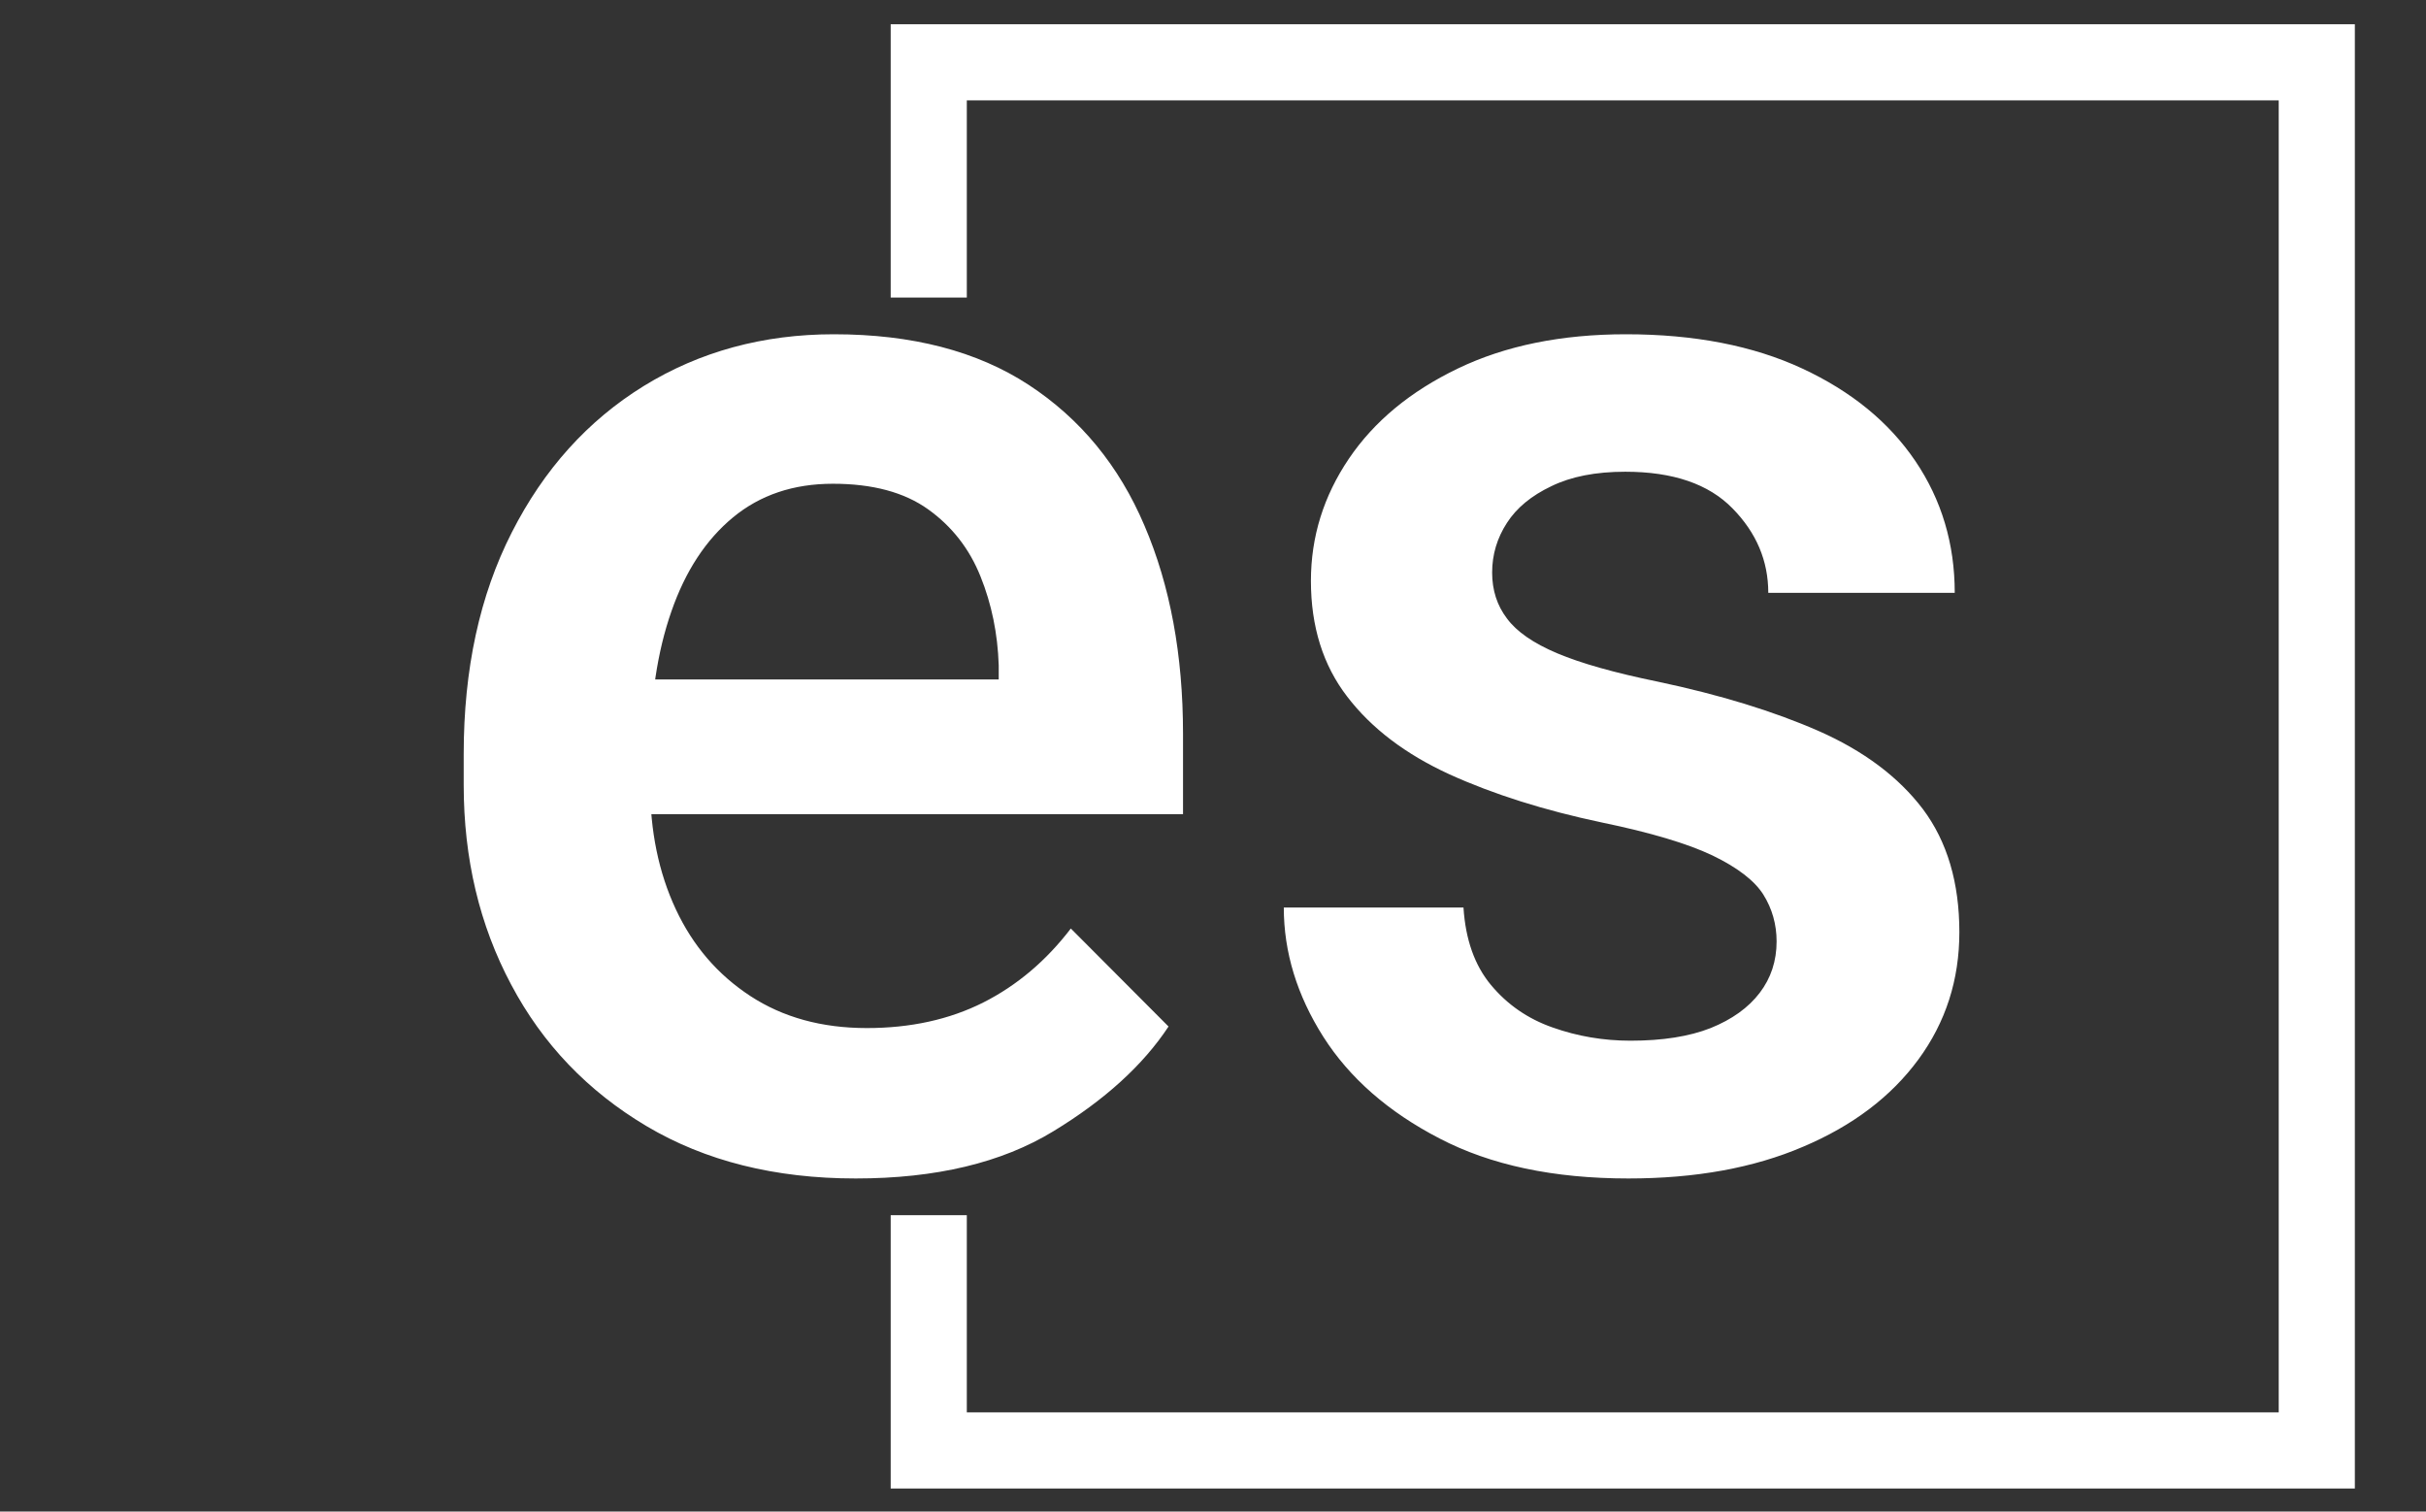 <svg xmlns="http://www.w3.org/2000/svg" version="1.1" xmlns:xlink="http://www.w3.org/1999/xlink" xmlns:svgjs="http://svgjs.dev/svgjs" width="1000" height="623" viewBox="0 0 1000 623"><rect x="0" y="0" width="1000" height="623" fill="#333333" stroke="none"/><g transform="matrix(1,0,0,1,-0.606,0.252)"><svg viewBox="0 0 396 247" data-background-color="#ffffff" preserveAspectRatio="xMidYMid meet" height="623" width="1000" xmlns="http://www.w3.org/2000/svg" xmlns:xlink="http://www.w3.org/1999/xlink"><g id="tight-bounds" transform="matrix(1,0,0,1,0.24,-0.1)"><svg viewBox="0 0 395.52 247.2" height="247.2" width="395.52"><g><svg></svg></g><g><svg viewBox="0 0 395.52 247.2" height="247.2" width="395.52"><g transform="matrix(1,0,0,1,75.544,54.623)"><svg viewBox="0 0 244.431 137.954" height="137.954" width="244.431"><g><svg viewBox="0 0 244.431 137.954" height="137.954" width="244.431"><g><svg viewBox="0 0 244.431 137.954" height="137.954" width="244.431"><g><svg viewBox="0 0 244.431 137.954" height="137.954" width="244.431"><g id="textblocktransform"><svg viewBox="0 0 244.431 137.954" height="137.954" width="244.431" id="textblock"><g><svg viewBox="0 0 244.431 137.954" height="137.954" width="244.431"><g transform="matrix(1,0,0,1,0,0)"><svg width="244.431" viewBox="1.98 -26.9 48.53 27.39" height="137.954" data-palette-color="#ffffff"><g class="undefined-text-0" data-fill-palette-color="primary" id="text-0"><path d="M14.7 0.49L14.7 0.49Q10.77 0.49 7.91-1.21 5.05-2.91 3.52-5.8 1.98-8.69 1.98-12.28L1.98-12.28 1.98-13.28Q1.98-17.41 3.54-20.47 5.1-23.54 7.82-25.22 10.55-26.9 13.99-26.9L13.99-26.9Q17.8-26.9 20.31-25.26 22.83-23.61 24.07-20.69 25.32-17.77 25.32-13.94L25.32-13.94 25.32-11.33 4.88-11.33 4.88-15.7 19.34-15.7 19.34-16.16Q19.29-17.7 18.75-19.04 18.21-20.39 17.05-21.22 15.89-22.05 13.96-22.05L13.96-22.05Q12.04-22.05 10.72-20.96 9.4-19.87 8.72-17.91 8.03-15.94 8.03-13.28L8.03-13.28 8.03-12.28Q8.03-10.03 8.86-8.25 9.69-6.47 11.28-5.43 12.87-4.39 15.06-4.39L15.06-4.39Q17.19-4.39 18.84-5.22 20.48-6.05 21.68-7.62L21.68-7.62 24.85-4.44Q23.61-2.56 21.11-1.04 18.6 0.49 14.7 0.49ZM44.58-7.2L44.58-7.2Q44.58-8.03 44.15-8.72 43.72-9.4 42.5-9.99 41.28-10.57 38.91-11.06L38.91-11.06Q36.11-11.65 33.97-12.62 31.83-13.6 30.65-15.14 29.47-16.67 29.47-18.9L29.47-18.9Q29.47-21.04 30.7-22.86 31.93-24.68 34.24-25.79 36.55-26.9 39.69-26.9L39.69-26.9Q43.02-26.9 45.41-25.79 47.8-24.68 49.08-22.79 50.36-20.9 50.36-18.51L50.36-18.51 44.31-18.51Q44.31-20.07 43.15-21.25 41.99-22.44 39.67-22.44L39.67-22.44Q38.23-22.44 37.27-21.97 36.3-21.51 35.83-20.78 35.35-20.04 35.35-19.17L35.35-19.17Q35.35-18.31 35.83-17.68 36.3-17.04 37.46-16.55 38.62-16.06 40.72-15.63L40.72-15.63Q43.75-14.99 45.94-14.03 48.14-13.06 49.33-11.49 50.51-9.91 50.51-7.5L50.51-7.5Q50.51-5.18 49.18-3.37 47.85-1.56 45.44-0.54 43.04 0.49 39.77 0.49L39.77 0.49Q36.13 0.49 33.64-0.81 31.15-2.1 29.87-4.11 28.59-6.13 28.59-8.3L28.59-8.3 34.42-8.3Q34.52-6.74 35.31-5.79 36.11-4.83 37.31-4.41 38.52-3.98 39.84-3.98L39.84-3.98Q41.4-3.98 42.44-4.39 43.48-4.81 44.03-5.53 44.58-6.25 44.58-7.2Z" fill="#ffffff" data-fill-palette-color="primary"></path></g></svg></g></svg></g></svg></g></svg></g></svg></g></svg></g></svg></g><path d="M145.327 48.623L145.327 3.96 384.606 3.96 384.606 243.24 145.327 243.24 145.327 198.577 157.767 198.577 157.767 230.799 372.165 230.799 372.165 16.401 157.767 16.401 157.767 48.623Z" fill="#ffffff" stroke="transparent" data-fill-palette-color="primary"></path></svg></g><defs></defs></svg><rect width="395.52" height="247.2" fill="none" stroke="none" visibility="hidden"></rect></g></svg></g></svg>